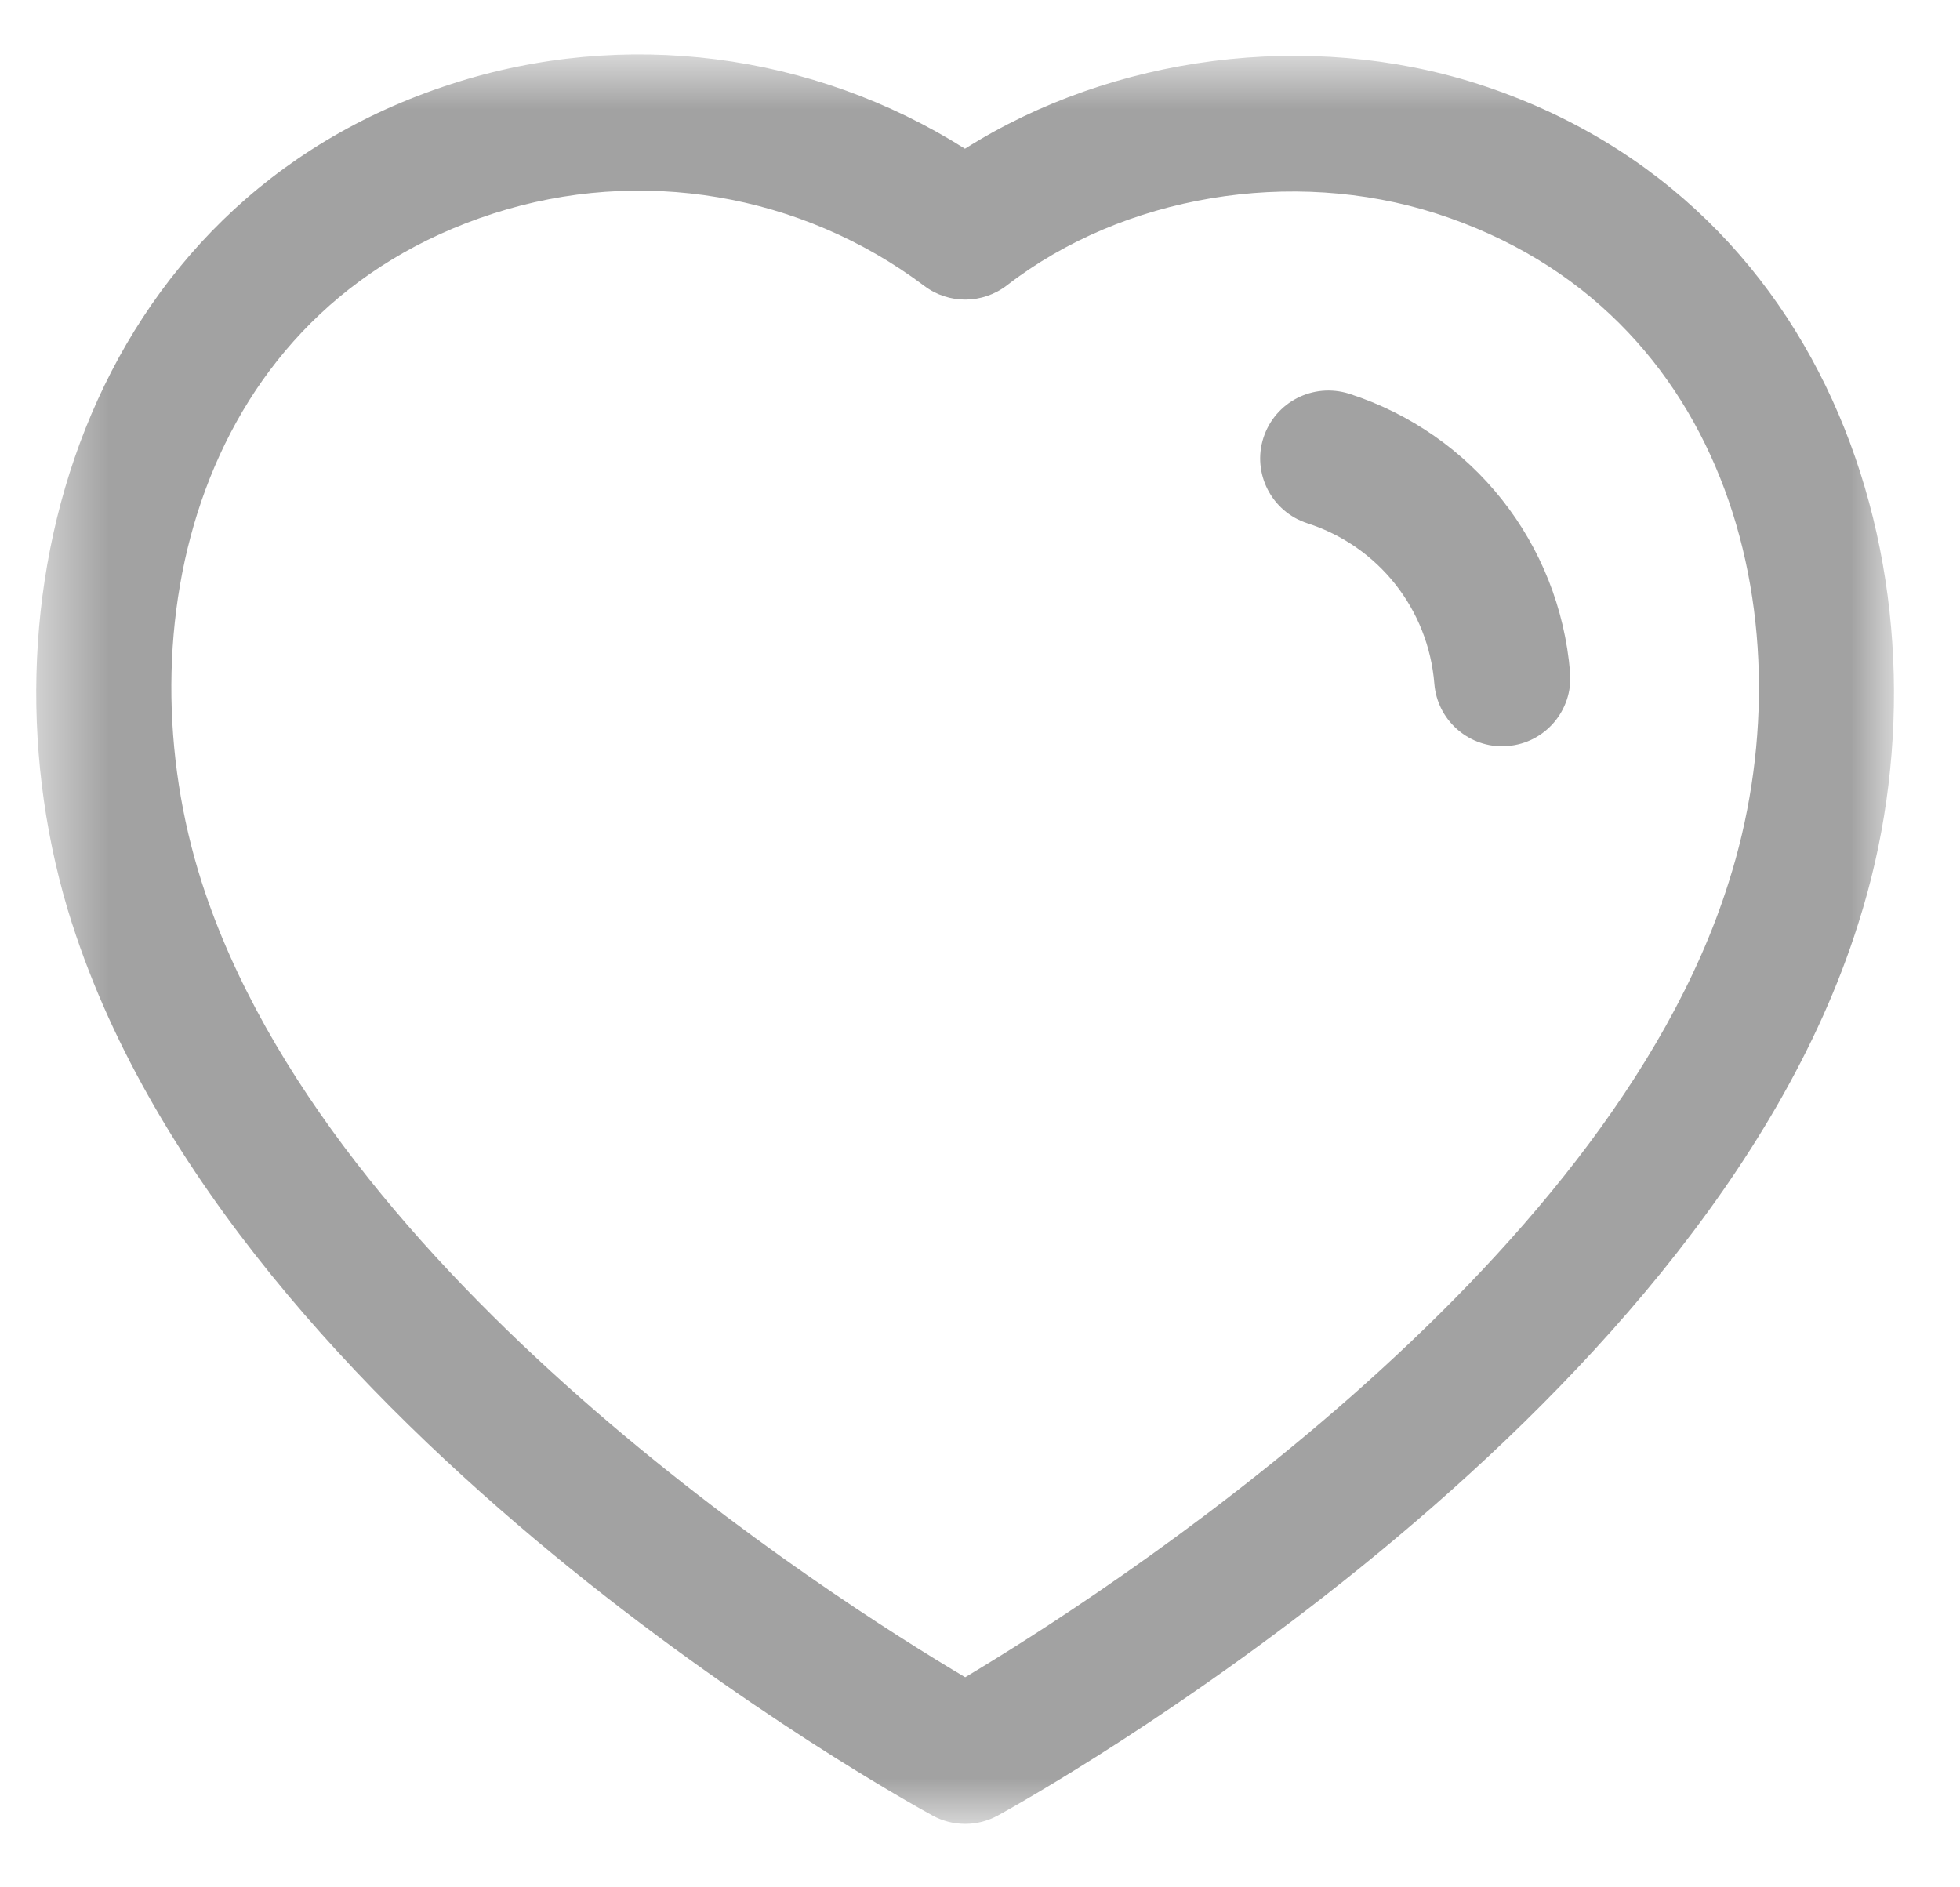 <svg width="27" height="26" viewBox="0 0 27 26" fill="none" xmlns="http://www.w3.org/2000/svg">
<mask id="mask0_435_1352" style="mask-type:luminance" maskUnits="userSpaceOnUse" x="0" y="0" width="27" height="26">
<path fill-rule="evenodd" clip-rule="evenodd" d="M0.5 0.75H26.091V25.126H0.5V0.75Z" fill="white"/>
</mask>
<g mask="url(#mask0_435_1352)">
<path fill-rule="evenodd" clip-rule="evenodd" d="M2.779 12.154C4.532 17.606 11.456 22.015 13.296 23.106C15.142 22.004 22.116 17.546 23.812 12.159C24.926 8.676 23.892 4.265 19.785 2.941C17.794 2.303 15.473 2.691 13.871 3.931C13.536 4.189 13.071 4.194 12.733 3.939C11.036 2.663 8.818 2.289 6.797 2.941C2.696 4.264 1.666 8.675 2.779 12.154M13.297 25.126C13.142 25.126 12.988 25.089 12.848 25.012C12.457 24.799 3.241 19.719 0.994 12.726C0.993 12.726 0.993 12.725 0.993 12.725C-0.417 8.323 1.153 2.79 6.222 1.156C8.602 0.386 11.196 0.725 13.293 2.049C15.326 0.764 18.026 0.409 20.358 1.156C25.432 2.793 27.007 8.324 25.598 12.725C23.424 19.637 14.141 24.794 13.747 25.01C13.607 25.087 13.452 25.126 13.297 25.126" fill="#A2A2A2"/>
</g>
<path fill-rule="evenodd" clip-rule="evenodd" d="M20.692 10.281C20.209 10.281 19.799 9.91 19.759 9.42C19.676 8.392 18.989 7.525 18.01 7.209C17.516 7.049 17.246 6.52 17.405 6.029C17.566 5.536 18.09 5.269 18.585 5.424C20.289 5.975 21.482 7.484 21.629 9.267C21.67 9.784 21.286 10.236 20.77 10.277C20.744 10.28 20.719 10.281 20.692 10.281" fill="#A2A2A2"/>
</svg>
